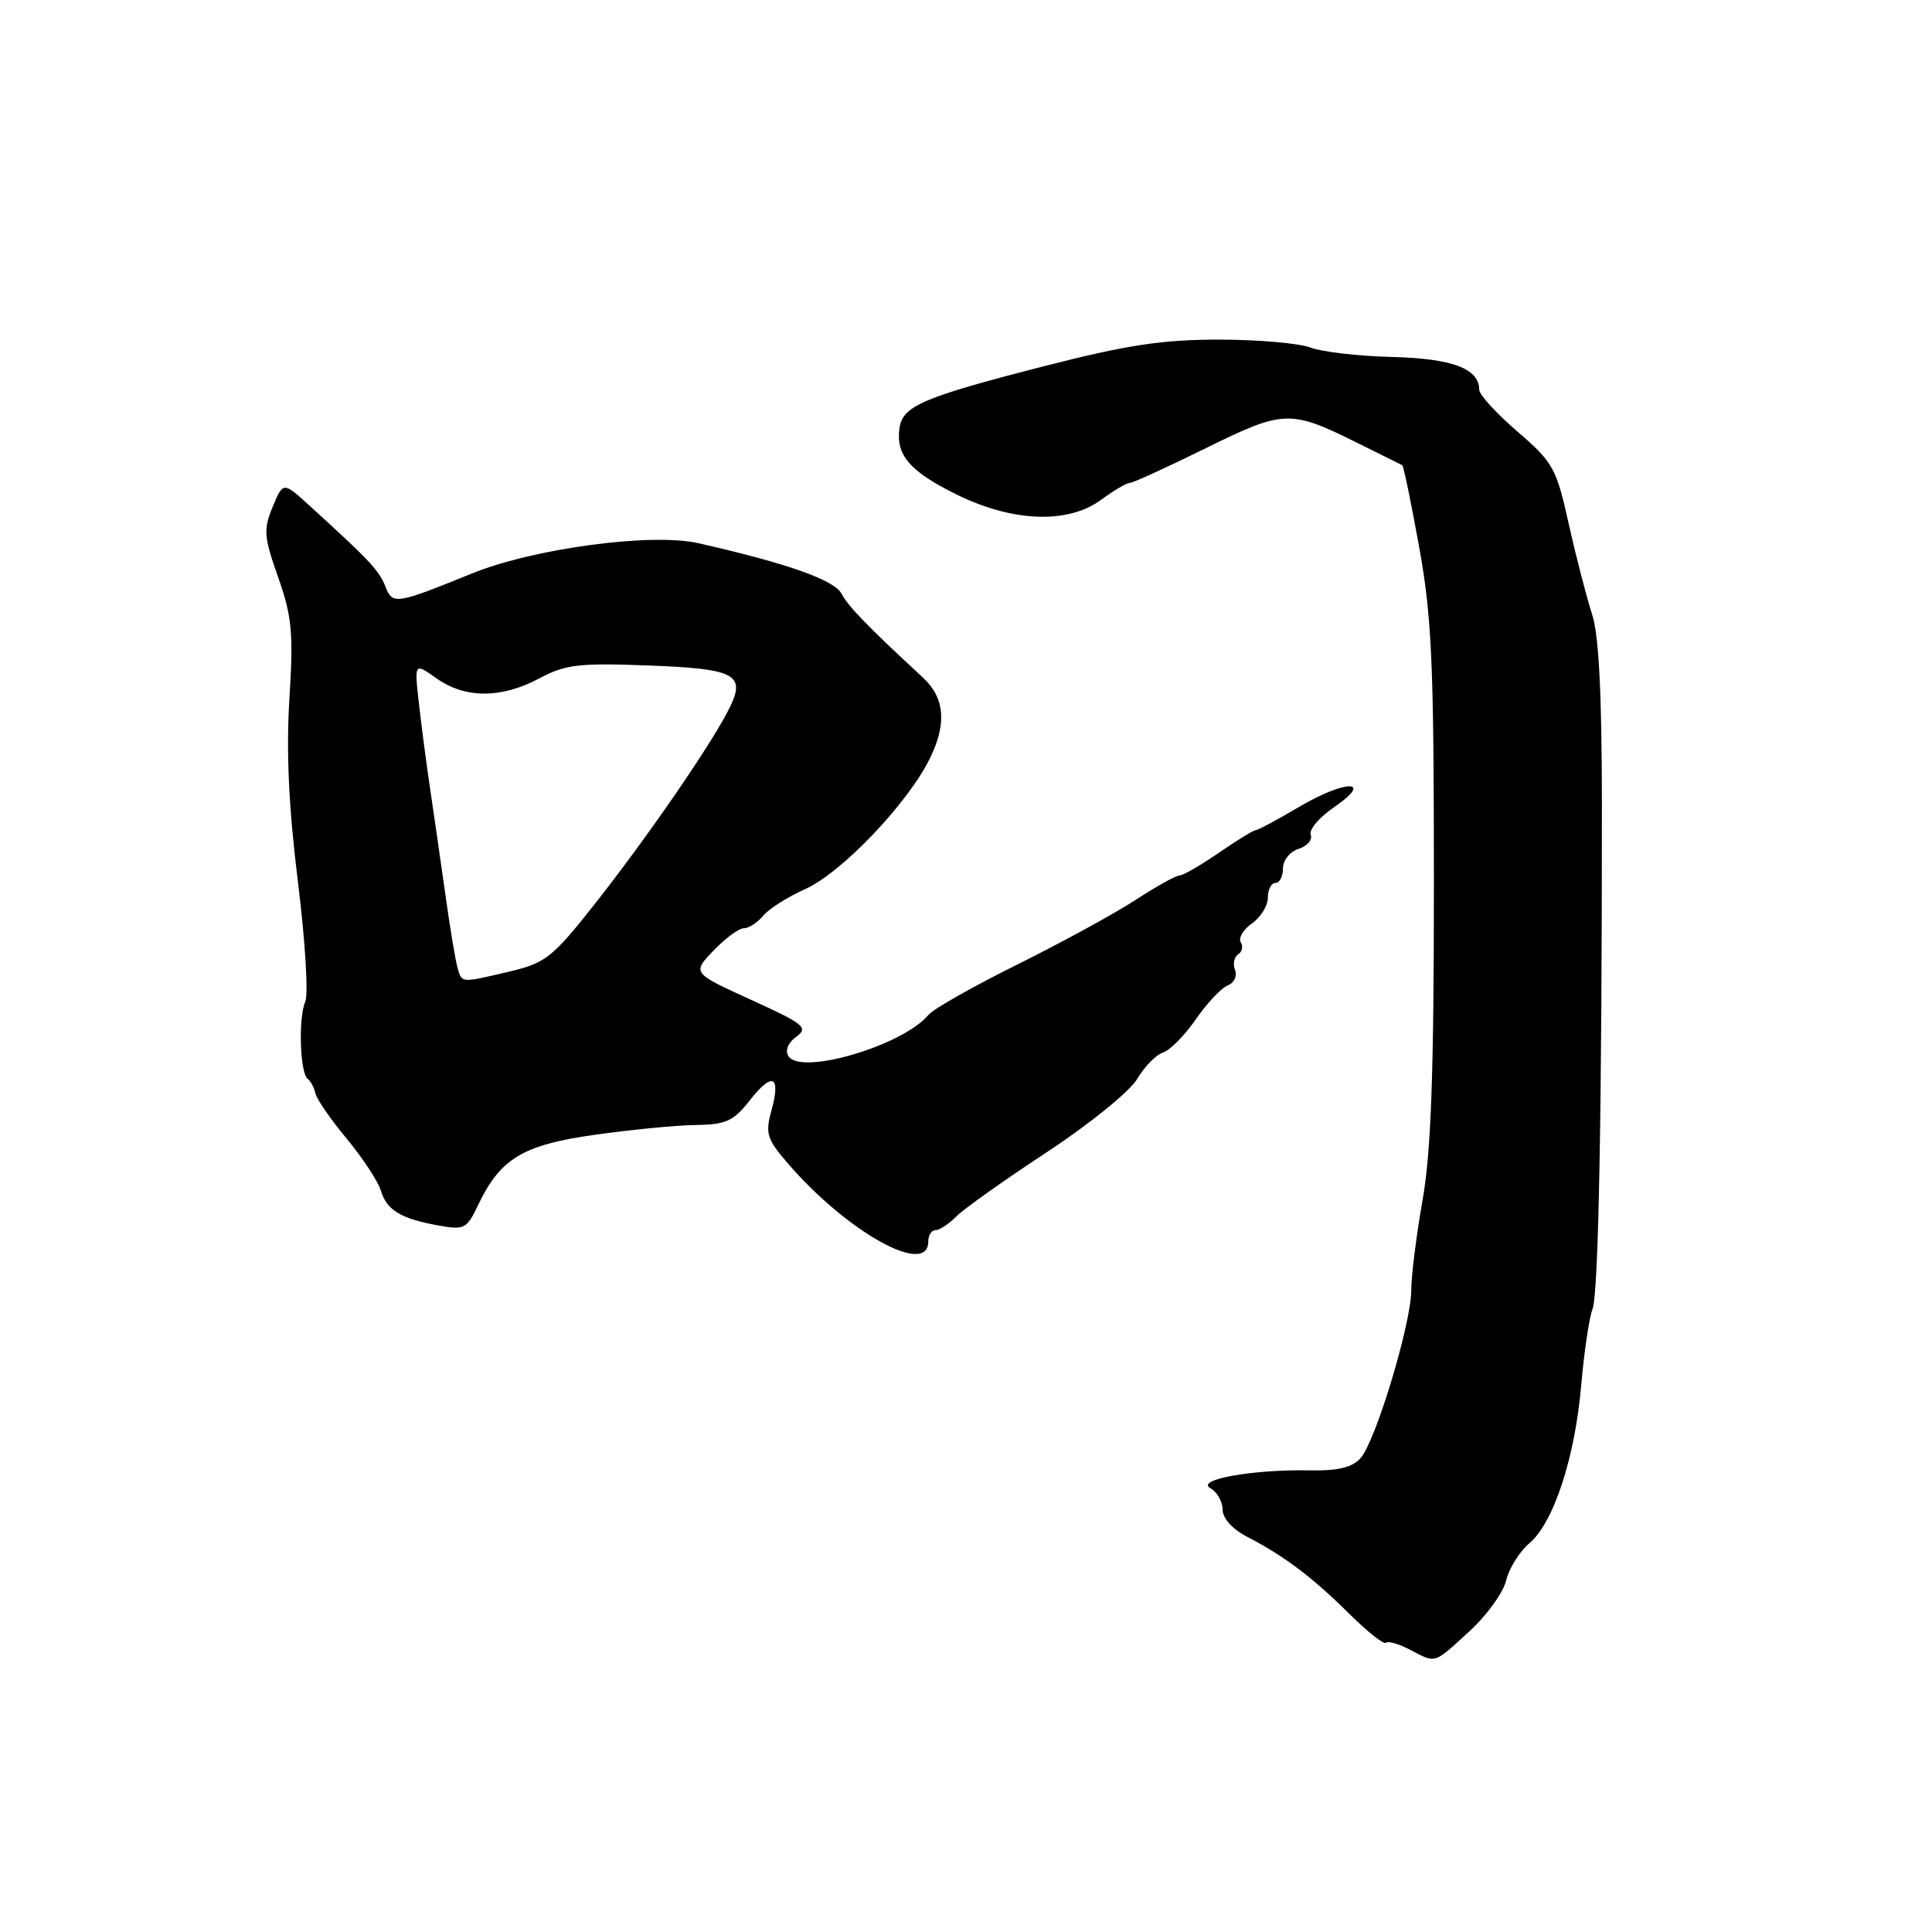 <?xml version="1.0" encoding="UTF-8" standalone="no"?>
<!DOCTYPE svg PUBLIC "-//W3C//DTD SVG 1.1//EN" "http://www.w3.org/Graphics/SVG/1.1/DTD/svg11.dtd" >
<svg xmlns="http://www.w3.org/2000/svg" xmlns:xlink="http://www.w3.org/1999/xlink" version="1.1" viewBox="0 0 256 256">
 <g >
 <path fill="currentColor"
d=" M 194.69 216.17 C 196.99 214.07 199.19 211.03 199.57 209.42 C 199.96 207.82 201.34 205.60 202.64 204.50 C 205.86 201.79 208.69 193.16 209.52 183.54 C 209.90 179.16 210.57 174.62 211.02 173.45 C 211.82 171.35 212.27 147.09 212.26 106.40 C 212.25 91.87 211.85 84.08 210.96 81.40 C 210.26 79.25 208.87 73.91 207.89 69.52 C 206.22 62.00 205.82 61.28 201.06 57.18 C 198.28 54.78 196.00 52.29 196.00 51.63 C 196.00 48.84 192.42 47.50 184.45 47.30 C 180.02 47.19 175.15 46.63 173.63 46.05 C 172.11 45.47 166.64 45.00 161.48 45.00 C 154.01 45.00 149.29 45.72 138.43 48.50 C 122.31 52.63 119.60 53.79 119.19 56.71 C 118.68 60.28 120.52 62.44 126.68 65.49 C 134.15 69.19 141.52 69.47 145.92 66.21 C 147.57 65.00 149.26 64.00 149.67 64.00 C 150.09 64.00 154.62 61.93 159.75 59.40 C 170.15 54.27 170.95 54.25 180.00 58.76 C 183.03 60.27 185.64 61.56 185.81 61.64 C 185.97 61.72 186.99 66.63 188.06 72.56 C 189.73 81.84 190.00 88.02 190.00 116.92 C 190.00 142.29 189.63 152.58 188.50 159.00 C 187.68 163.68 187.00 169.05 187.00 170.95 C 187.00 175.35 182.29 190.96 180.28 193.21 C 179.19 194.44 177.30 194.90 173.63 194.83 C 166.05 194.68 158.35 196.05 160.38 197.19 C 161.27 197.69 162.00 198.97 162.00 200.02 C 162.00 201.18 163.29 202.62 165.25 203.63 C 170.15 206.16 173.96 209.04 178.79 213.84 C 181.19 216.22 183.38 217.95 183.65 217.68 C 183.92 217.41 185.35 217.82 186.82 218.59 C 190.33 220.42 189.89 220.56 194.69 216.17 Z  M 123.00 164.50 C 123.00 163.68 123.43 163.00 123.96 163.00 C 124.49 163.00 125.73 162.19 126.71 161.19 C 127.69 160.20 133.09 156.36 138.71 152.67 C 144.38 148.94 149.70 144.62 150.68 142.97 C 151.64 141.34 153.18 139.76 154.10 139.47 C 155.02 139.18 156.99 137.19 158.47 135.04 C 159.95 132.90 161.85 130.89 162.69 130.57 C 163.52 130.25 163.96 129.33 163.65 128.52 C 163.34 127.72 163.53 126.79 164.06 126.46 C 164.59 126.13 164.75 125.41 164.41 124.85 C 164.06 124.30 164.73 123.18 165.89 122.36 C 167.05 121.55 168.00 120.01 168.00 118.94 C 168.00 117.87 168.45 117.00 169.00 117.00 C 169.55 117.00 170.00 116.13 170.00 115.07 C 170.00 113.99 170.92 112.84 172.07 112.48 C 173.21 112.12 173.94 111.27 173.68 110.61 C 173.42 109.94 174.82 108.29 176.78 106.95 C 182.15 103.27 178.32 103.27 172.08 106.95 C 169.24 108.63 166.68 110.00 166.39 110.00 C 166.10 110.00 163.90 111.35 161.50 113.00 C 159.10 114.65 156.76 116.00 156.30 116.00 C 155.83 116.00 153.21 117.46 150.46 119.25 C 147.72 121.04 140.68 124.88 134.83 127.79 C 128.98 130.69 123.66 133.70 123.03 134.47 C 119.64 138.55 106.08 142.55 104.47 139.94 C 104.00 139.20 104.42 138.16 105.51 137.37 C 107.16 136.17 106.57 135.69 99.52 132.48 C 91.71 128.92 91.71 128.92 94.54 125.96 C 96.10 124.33 97.91 123.00 98.56 123.00 C 99.22 123.00 100.37 122.25 101.13 121.34 C 101.88 120.42 104.37 118.85 106.65 117.83 C 111.50 115.68 120.34 106.41 123.25 100.42 C 125.48 95.84 125.17 92.44 122.28 89.77 C 115.03 83.08 112.37 80.33 111.50 78.66 C 110.56 76.85 104.21 74.61 92.50 71.97 C 86.31 70.57 70.69 72.67 62.50 76.00 C 52.47 80.08 52.01 80.15 51.08 77.75 C 50.25 75.60 48.98 74.25 41.01 67.00 C 37.52 63.82 37.52 63.82 36.13 67.16 C 34.89 70.16 34.96 71.12 36.86 76.50 C 38.69 81.70 38.89 83.85 38.35 92.57 C 37.91 99.58 38.25 106.94 39.47 116.80 C 40.44 124.59 40.88 131.76 40.45 132.73 C 39.51 134.85 39.75 142.19 40.77 142.96 C 41.17 143.25 41.63 144.12 41.79 144.87 C 41.95 145.62 43.81 148.32 45.93 150.87 C 48.05 153.42 50.08 156.51 50.46 157.75 C 51.25 160.37 53.09 161.48 58.13 162.39 C 61.50 163.00 61.86 162.82 63.31 159.76 C 66.27 153.52 69.23 151.72 78.77 150.37 C 83.57 149.69 89.60 149.10 92.18 149.07 C 96.22 149.01 97.20 148.56 99.37 145.78 C 102.37 141.96 103.50 142.52 102.21 147.19 C 101.38 150.21 101.62 150.95 104.44 154.21 C 112.29 163.29 123.00 169.23 123.00 164.50 Z  M 60.63 128.25 C 60.35 127.29 59.62 122.90 59.01 118.50 C 58.39 114.10 57.48 107.80 56.99 104.50 C 56.50 101.20 55.83 96.09 55.50 93.15 C 54.90 87.80 54.90 87.80 57.86 89.90 C 61.62 92.57 66.46 92.57 71.46 89.89 C 74.90 88.05 76.68 87.84 85.67 88.17 C 97.78 88.62 99.03 89.34 96.37 94.38 C 93.65 99.53 85.46 111.36 78.64 120.00 C 73.24 126.83 72.26 127.61 67.61 128.71 C 60.99 130.27 61.22 130.29 60.63 128.25 Z "/>
</g>
</svg>
